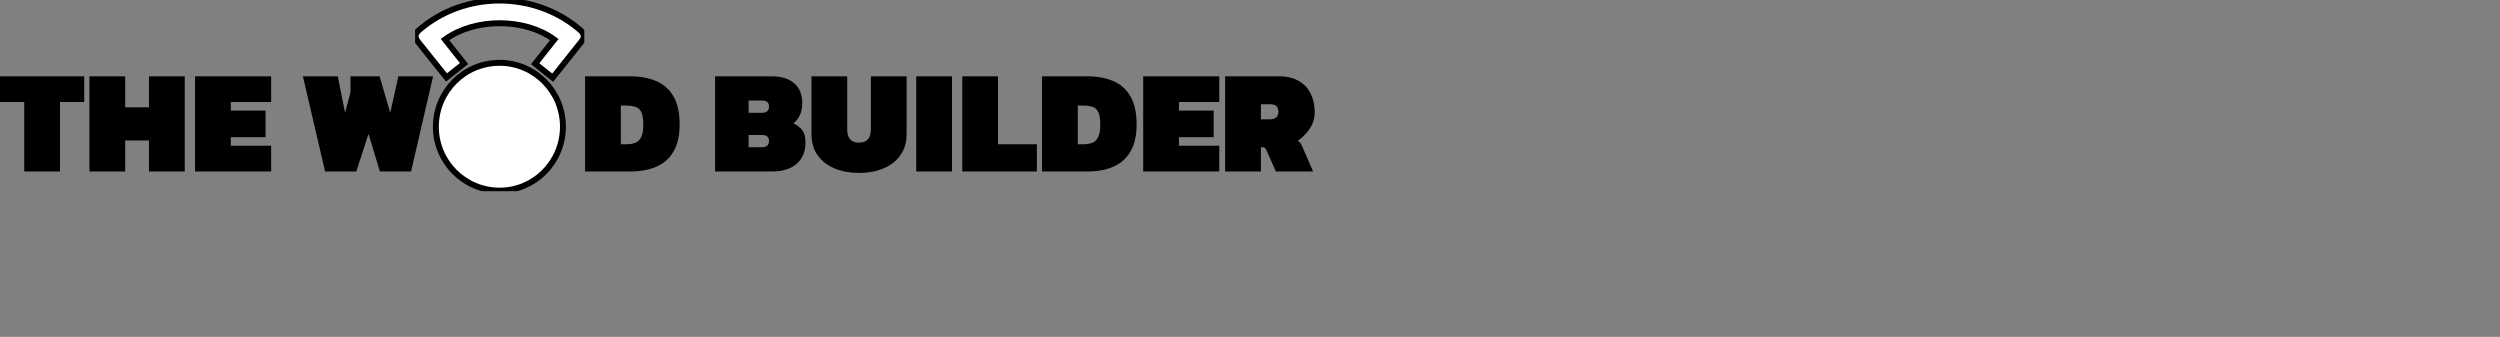 <svg width="423" height="57" viewBox="0 0 423 57" fill="none" xmlns="http://www.w3.org/2000/svg">
<rect x="0" y="0" width="423" height="57" fill="#808080" stroke="none"/>
<g clip-path="url(#clip0_214_177)">
<path d="M84.551 10.632C78.569 10.624 73.759 15.441 73.748 21.449C73.737 27.39 78.561 32.237 84.499 32.254C90.424 32.271 95.222 27.455 95.248 21.465C95.274 15.489 90.483 10.637 84.551 10.632ZM93.511 13.146C95.172 11.067 96.851 8.99 98.498 6.886C98.971 6.283 98.805 5.625 98.142 5.055C90.445 -1.562 78.602 -1.56 70.941 5.059C70.194 5.705 70.134 6.326 70.758 7.114C71.654 8.244 72.557 9.367 73.458 10.494C74.163 11.375 74.87 12.257 75.55 13.105C76.565 12.3 77.519 11.542 78.517 10.748C77.449 9.401 76.372 8.043 75.295 6.684C80.388 2.985 88.803 3.023 93.79 6.692C92.7 8.069 91.61 9.444 90.554 10.778C91.557 11.583 92.495 12.332 93.511 13.146Z" fill="white"/>
<path d="M84.551 10.632C90.482 10.639 95.274 15.491 95.25 21.465C95.226 27.455 90.428 32.271 84.501 32.254C78.561 32.237 73.739 27.39 73.75 21.449C73.761 15.439 78.57 10.624 84.551 10.632Z" fill="white" stroke="black" stroke-miterlimit="10"/>
<path d="M93.511 13.146C92.495 12.332 91.557 11.581 90.552 10.778C91.609 9.444 92.698 8.069 93.788 6.692C88.801 3.025 80.386 2.985 75.293 6.684C76.372 8.044 77.447 9.401 78.515 10.748C77.518 11.54 76.563 12.298 75.549 13.105C74.87 12.257 74.163 11.375 73.456 10.494C72.555 9.367 71.652 8.244 70.756 7.114C70.131 6.326 70.192 5.705 70.939 5.059C78.6 -1.562 90.443 -1.564 98.14 5.055C98.803 5.625 98.969 6.281 98.496 6.886C96.851 8.99 95.172 11.067 93.511 13.146Z" fill="white" stroke="black" stroke-miterlimit="10"/>
</g>
<path d="M4.1 29.012V17.262H0V12.912H14.25V17.262H10.15V29.012H4.1ZM15.133 29.012V12.912H21.183V18.162H25.208V12.912H31.258V29.012H25.208V23.762H21.183V29.012H15.133ZM33.004 29.012V12.912H45.879V17.262H39.054V18.712H44.929V23.212H39.054V24.662H45.879V29.012H33.004ZM55.004 29.012L51.254 12.912H57.154L58.379 19.062L59.304 15.637V12.912H64.229L66.029 19.087L67.404 12.912H73.279L69.554 29.012H64.279L62.354 22.662L60.279 29.012H55.004ZM98.995 29.012V12.912H106.645C108.345 12.912 109.82 13.187 111.07 13.737C112.32 14.271 113.287 15.137 113.97 16.337C114.653 17.52 114.995 19.096 114.995 21.062C114.995 22.929 114.653 24.445 113.97 25.612C113.303 26.779 112.345 27.637 111.095 28.187C109.862 28.737 108.378 29.012 106.645 29.012H98.995ZM105.045 24.412H105.945C106.545 24.412 107.062 24.329 107.495 24.162C107.928 23.995 108.262 23.671 108.495 23.187C108.728 22.704 108.845 21.995 108.845 21.062C108.845 20.129 108.737 19.437 108.52 18.987C108.303 18.52 107.978 18.221 107.545 18.087C107.128 17.937 106.595 17.862 105.945 17.862H105.045V24.412ZM120.992 29.012V12.912H130.542C132.192 12.912 133.467 13.304 134.367 14.087C135.284 14.87 135.742 15.995 135.742 17.462C135.742 18.262 135.601 18.945 135.317 19.512C135.051 20.079 134.692 20.529 134.242 20.862C134.876 21.162 135.376 21.554 135.742 22.037C136.109 22.504 136.292 23.204 136.292 24.137C136.292 25.654 135.792 26.846 134.792 27.712C133.809 28.579 132.426 29.012 130.642 29.012H120.992ZM126.667 19.087H128.917C129.717 19.087 130.117 18.729 130.117 18.012C130.117 17.346 129.717 17.012 128.917 17.012H126.667V19.087ZM126.667 24.912H128.917C129.717 24.912 130.117 24.554 130.117 23.837C130.117 23.171 129.717 22.837 128.917 22.837H126.667V24.912ZM145.348 29.262C143.831 29.262 142.465 29.012 141.248 28.512C140.031 28.012 139.065 27.27 138.348 26.287C137.648 25.304 137.298 24.096 137.298 22.662V12.912H143.348V21.887C143.348 23.387 144.015 24.137 145.348 24.137C146.681 24.137 147.348 23.387 147.348 21.887V12.912H153.398V22.662C153.398 24.096 153.04 25.304 152.323 26.287C151.623 27.27 150.665 28.012 149.448 28.512C148.231 29.012 146.865 29.262 145.348 29.262ZM155.025 29.012V12.912H161.075V29.012H155.025ZM162.813 29.012V12.912H168.863V24.412H175.438V29.012H162.813ZM176.314 29.012V12.912H183.964C185.664 12.912 187.139 13.187 188.389 13.737C189.639 14.271 190.606 15.137 191.289 16.337C191.973 17.52 192.314 19.096 192.314 21.062C192.314 22.929 191.973 24.445 191.289 25.612C190.623 26.779 189.664 27.637 188.414 28.187C187.181 28.737 185.698 29.012 183.964 29.012H176.314ZM182.364 24.412H183.264C183.864 24.412 184.381 24.329 184.814 24.162C185.248 23.995 185.581 23.671 185.814 23.187C186.048 22.704 186.164 21.995 186.164 21.062C186.164 20.129 186.056 19.437 185.839 18.987C185.623 18.52 185.298 18.221 184.864 18.087C184.448 17.937 183.914 17.862 183.264 17.862H182.364V24.412ZM193.429 29.012V12.912H206.304V17.262H199.479V18.712H205.354V23.212H199.479V24.662H206.304V29.012H193.429ZM207.296 29.012V12.912H216.346C217.729 12.912 218.871 13.179 219.771 13.712C220.671 14.229 221.338 14.945 221.771 15.862C222.221 16.762 222.446 17.787 222.446 18.937C222.446 20.02 222.163 20.971 221.596 21.787C221.046 22.604 220.379 23.279 219.596 23.812C219.779 23.929 219.921 24.062 220.021 24.212C220.121 24.346 220.204 24.487 220.271 24.637L222.171 29.012H215.871L214.296 25.437C214.213 25.237 214.121 25.104 214.021 25.037C213.921 24.954 213.779 24.912 213.596 24.912H213.346V29.012H207.296ZM213.346 20.187H214.821C215.804 20.187 216.296 19.77 216.296 18.937C216.296 18.471 216.179 18.137 215.946 17.937C215.729 17.737 215.388 17.637 214.921 17.637H213.346V20.187Z" fill="black"/>
<defs>
<clipPath id="clip0_214_177">
<rect width="28.624" height="32.346" fill="white" transform="translate(70.238)"/>
</clipPath>
</defs>
</svg>
